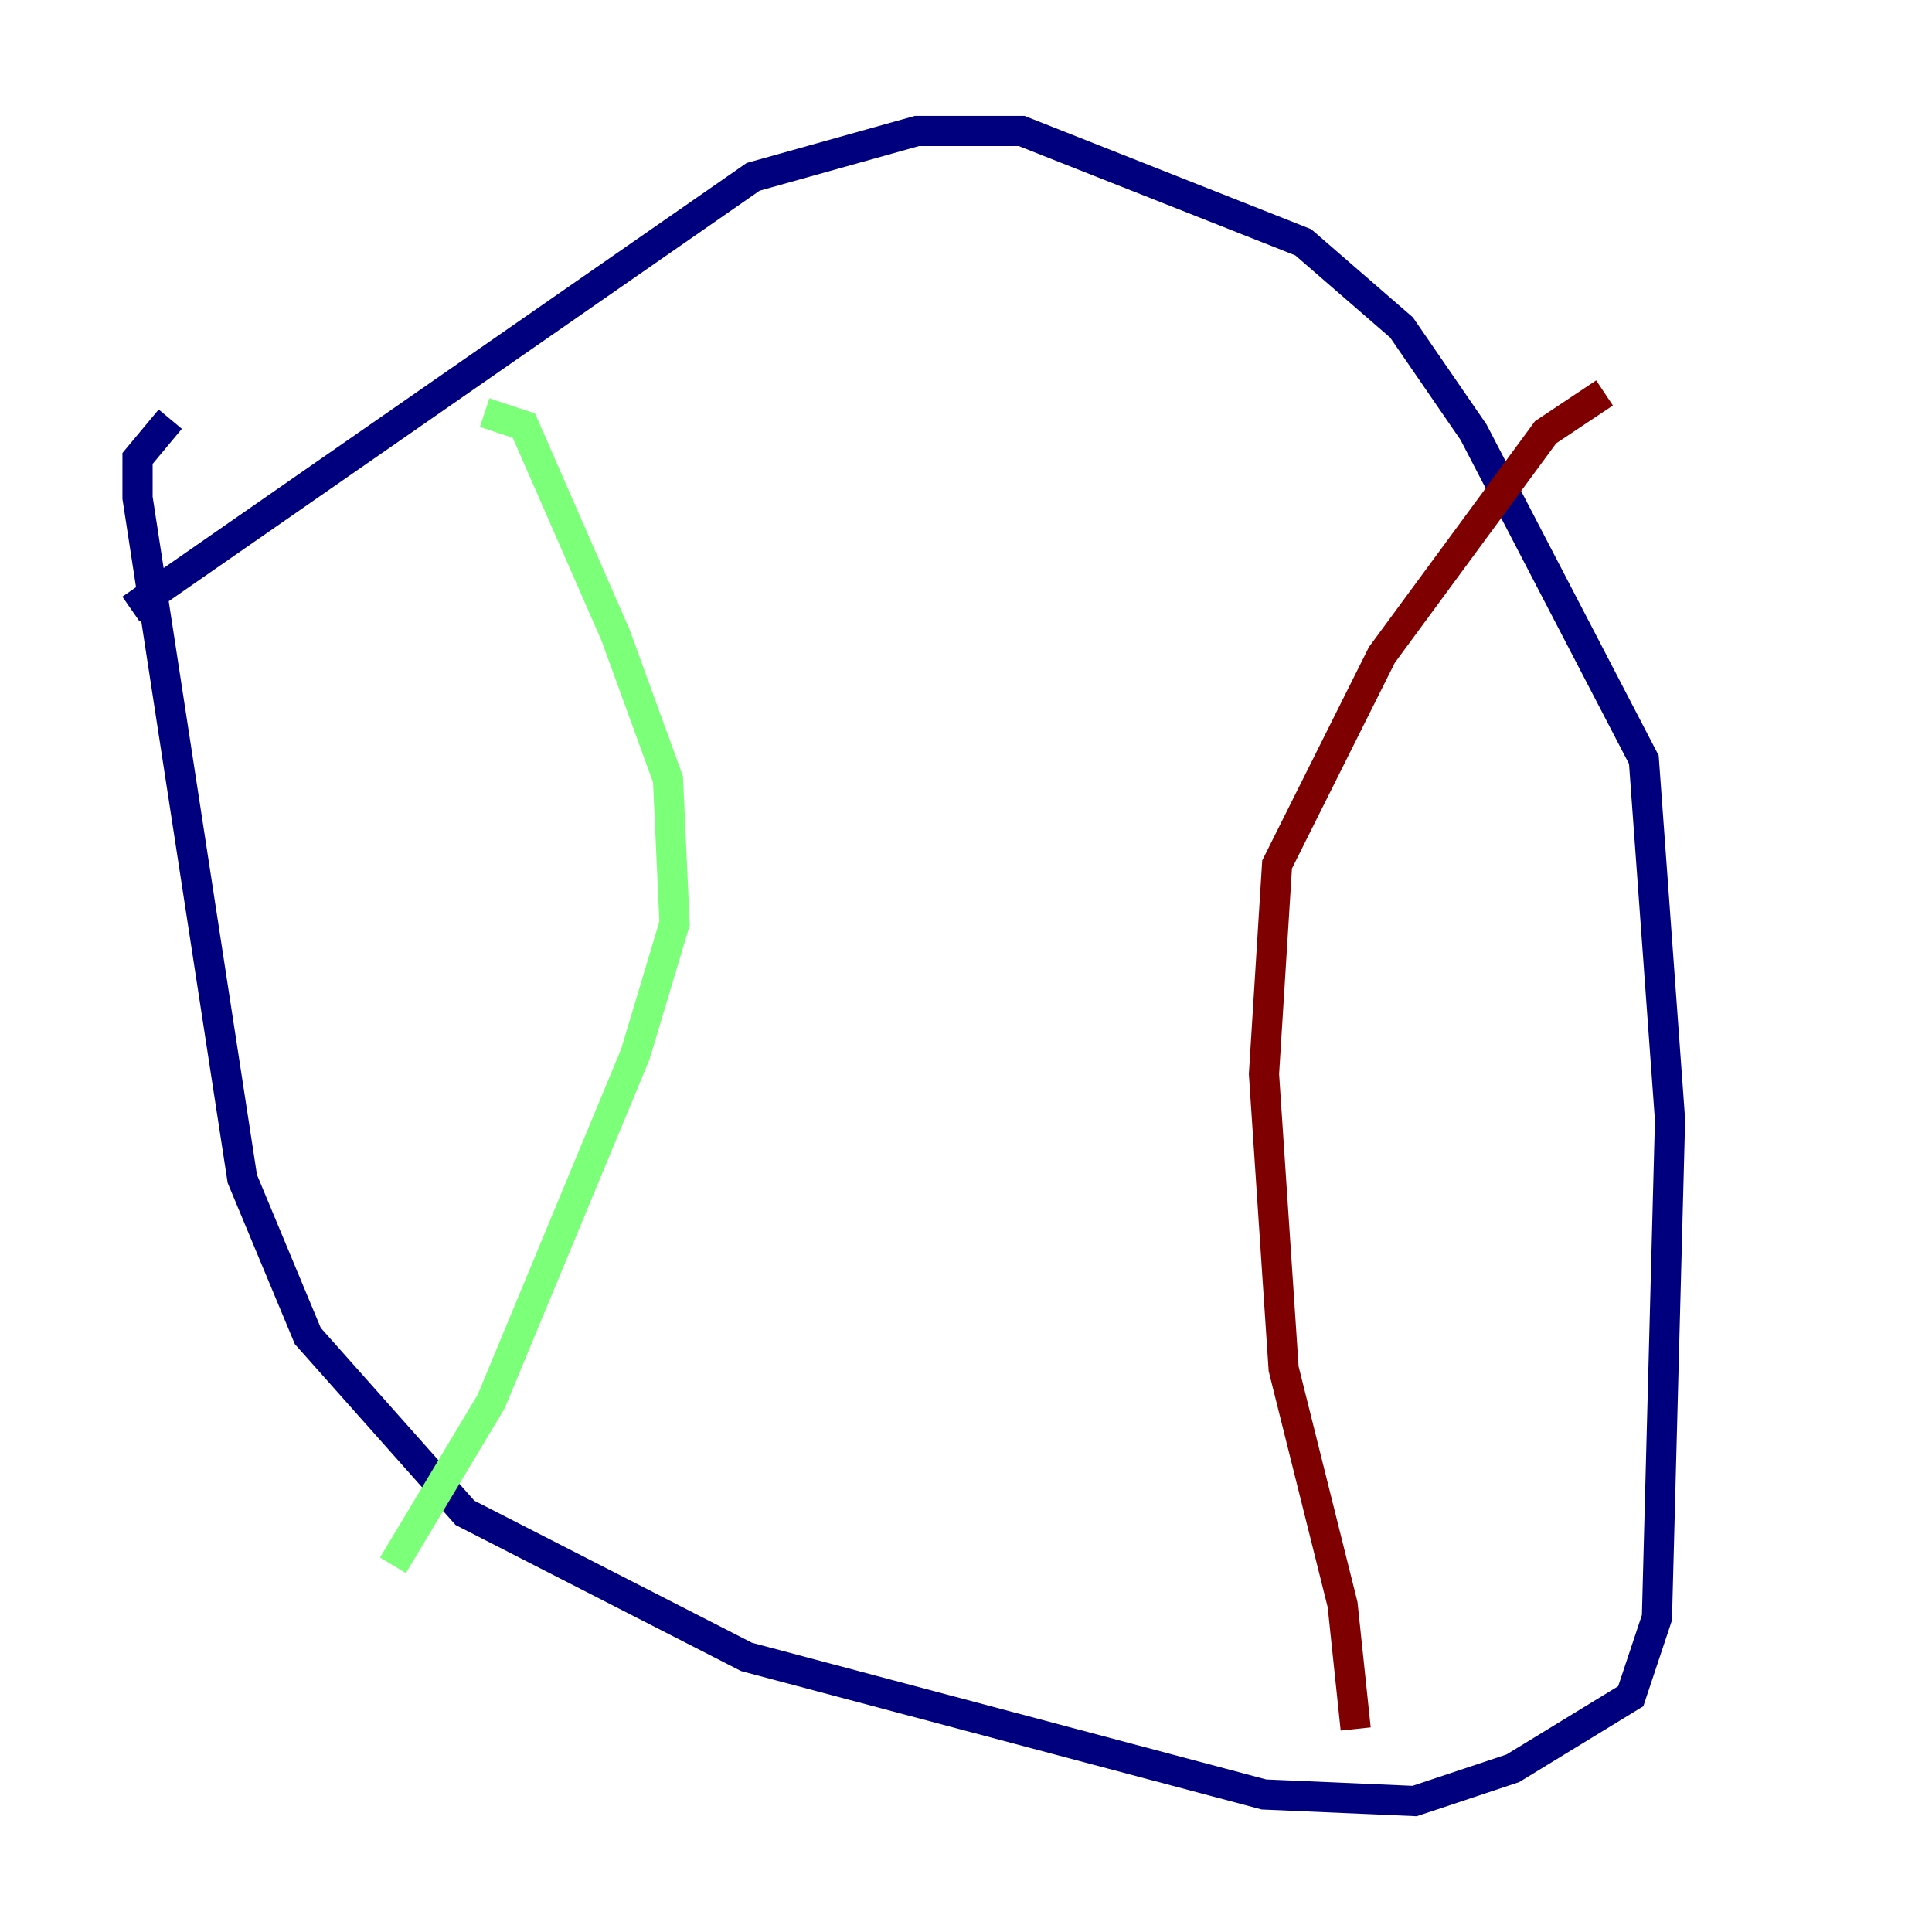 <?xml version="1.0" encoding="utf-8" ?>
<svg baseProfile="tiny" height="128" version="1.2" viewBox="0,0,128,128" width="128" xmlns="http://www.w3.org/2000/svg" xmlns:ev="http://www.w3.org/2001/xml-events" xmlns:xlink="http://www.w3.org/1999/xlink"><defs /><polyline fill="none" points="8.678,40.352 49.898,11.715 60.746,8.678 67.688,8.678 86.346,16.054 92.854,21.695 97.627,28.637 108.909,50.332 110.644,74.197 109.776,107.173 108.041,112.38 100.231,117.153 93.722,119.322 83.742,118.888 49.464,109.776 30.807,100.231 20.393,88.515 16.054,78.102 9.112,32.976 9.112,30.373 11.281,27.77" stroke="#00007f" stroke-width="2" /><polyline fill="none" points="32.108,27.336 34.712,28.203 40.786,42.088 44.258,51.634 44.691,61.18 42.088,69.858 32.542,92.854 26.034,103.702" stroke="#7cff79" stroke-width="2" /><polyline fill="none" points="89.817,114.549 88.949,106.305 85.044,90.685 83.742,71.159 84.61,57.275 91.552,43.39 102.4,28.637 106.305,26.034" stroke="#7f0000" stroke-width="2" /></svg>